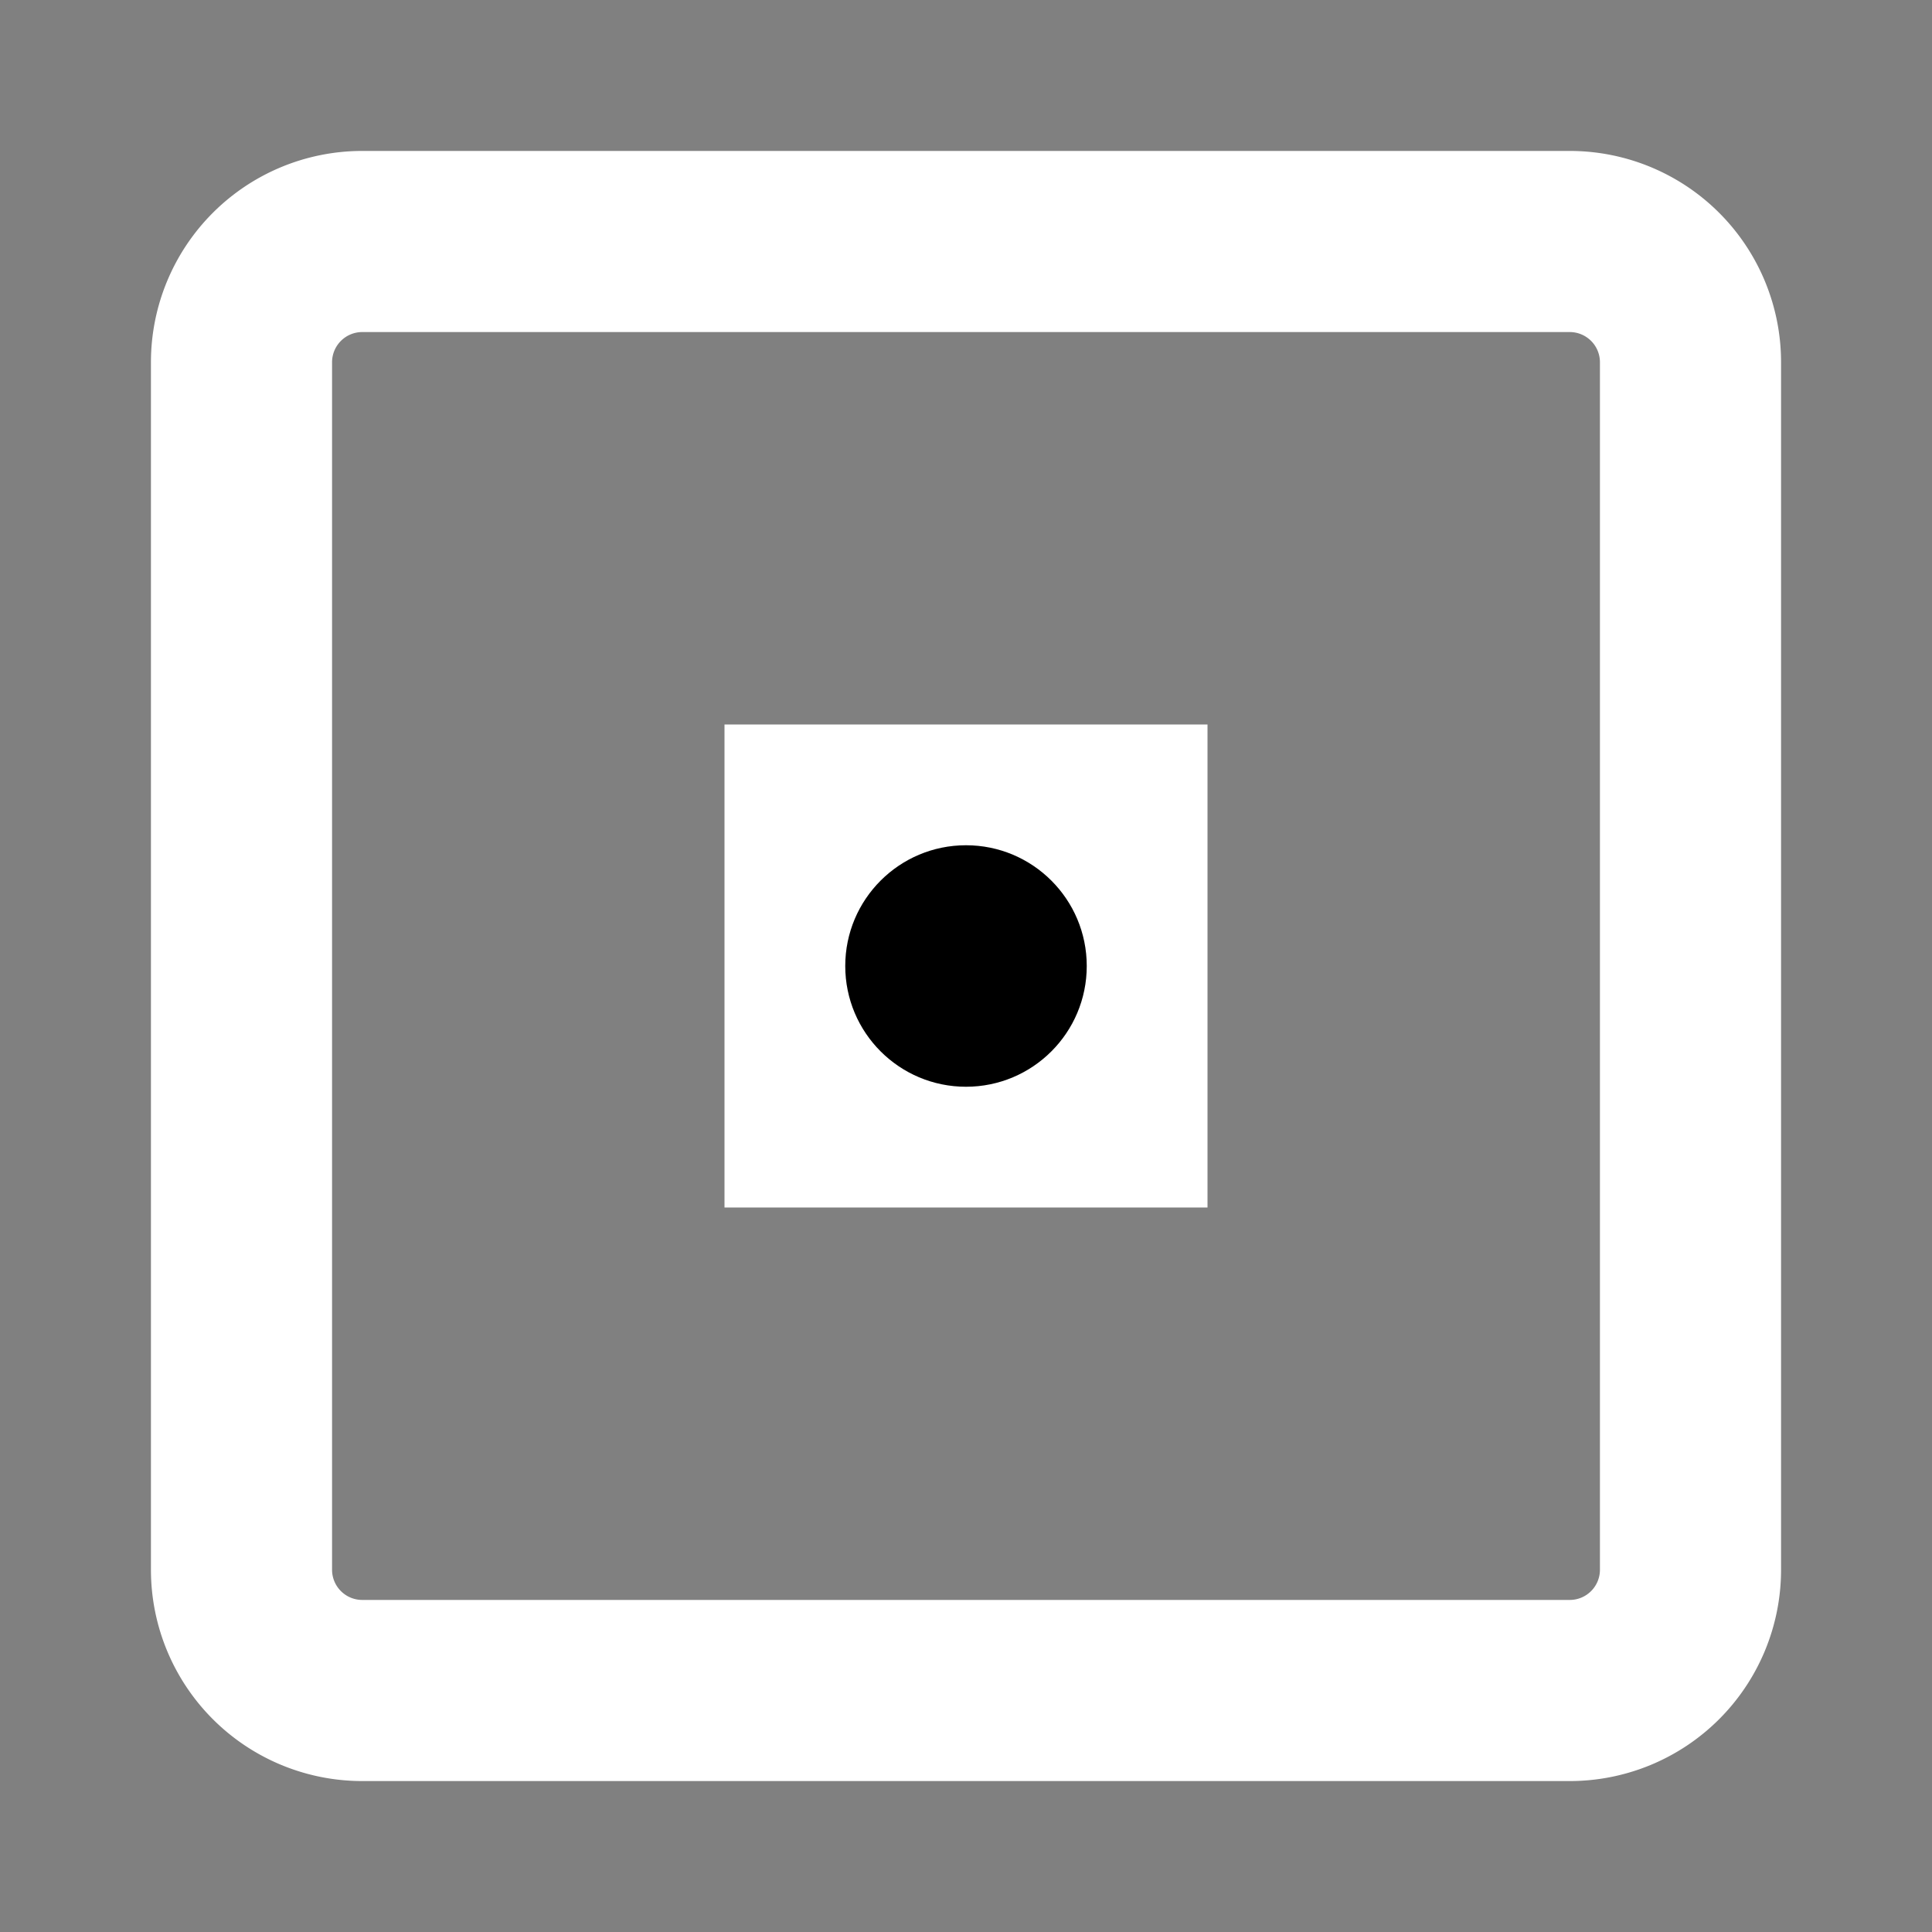 <svg width="16" height="16" viewBox="0 0 16 16" fill="none" xmlns="http://www.w3.org/2000/svg">
  <rect x="0" y="0" width="16" height="16" fill="#808080" stroke="none"/>
  <path d="M2 3a1 1 0 0 1 1-1h10a1 1 0 0 1 1 1v10a1 1 0 0 1-1 1H3a1 1 0 0 1-1-1V3z" stroke="white" stroke-width="1.5" fill="none"/>
  <path d="M6 6h4v4H6z" fill="white"/>
  <circle cx="8" cy="8" r="1" fill="black"/>
</svg>